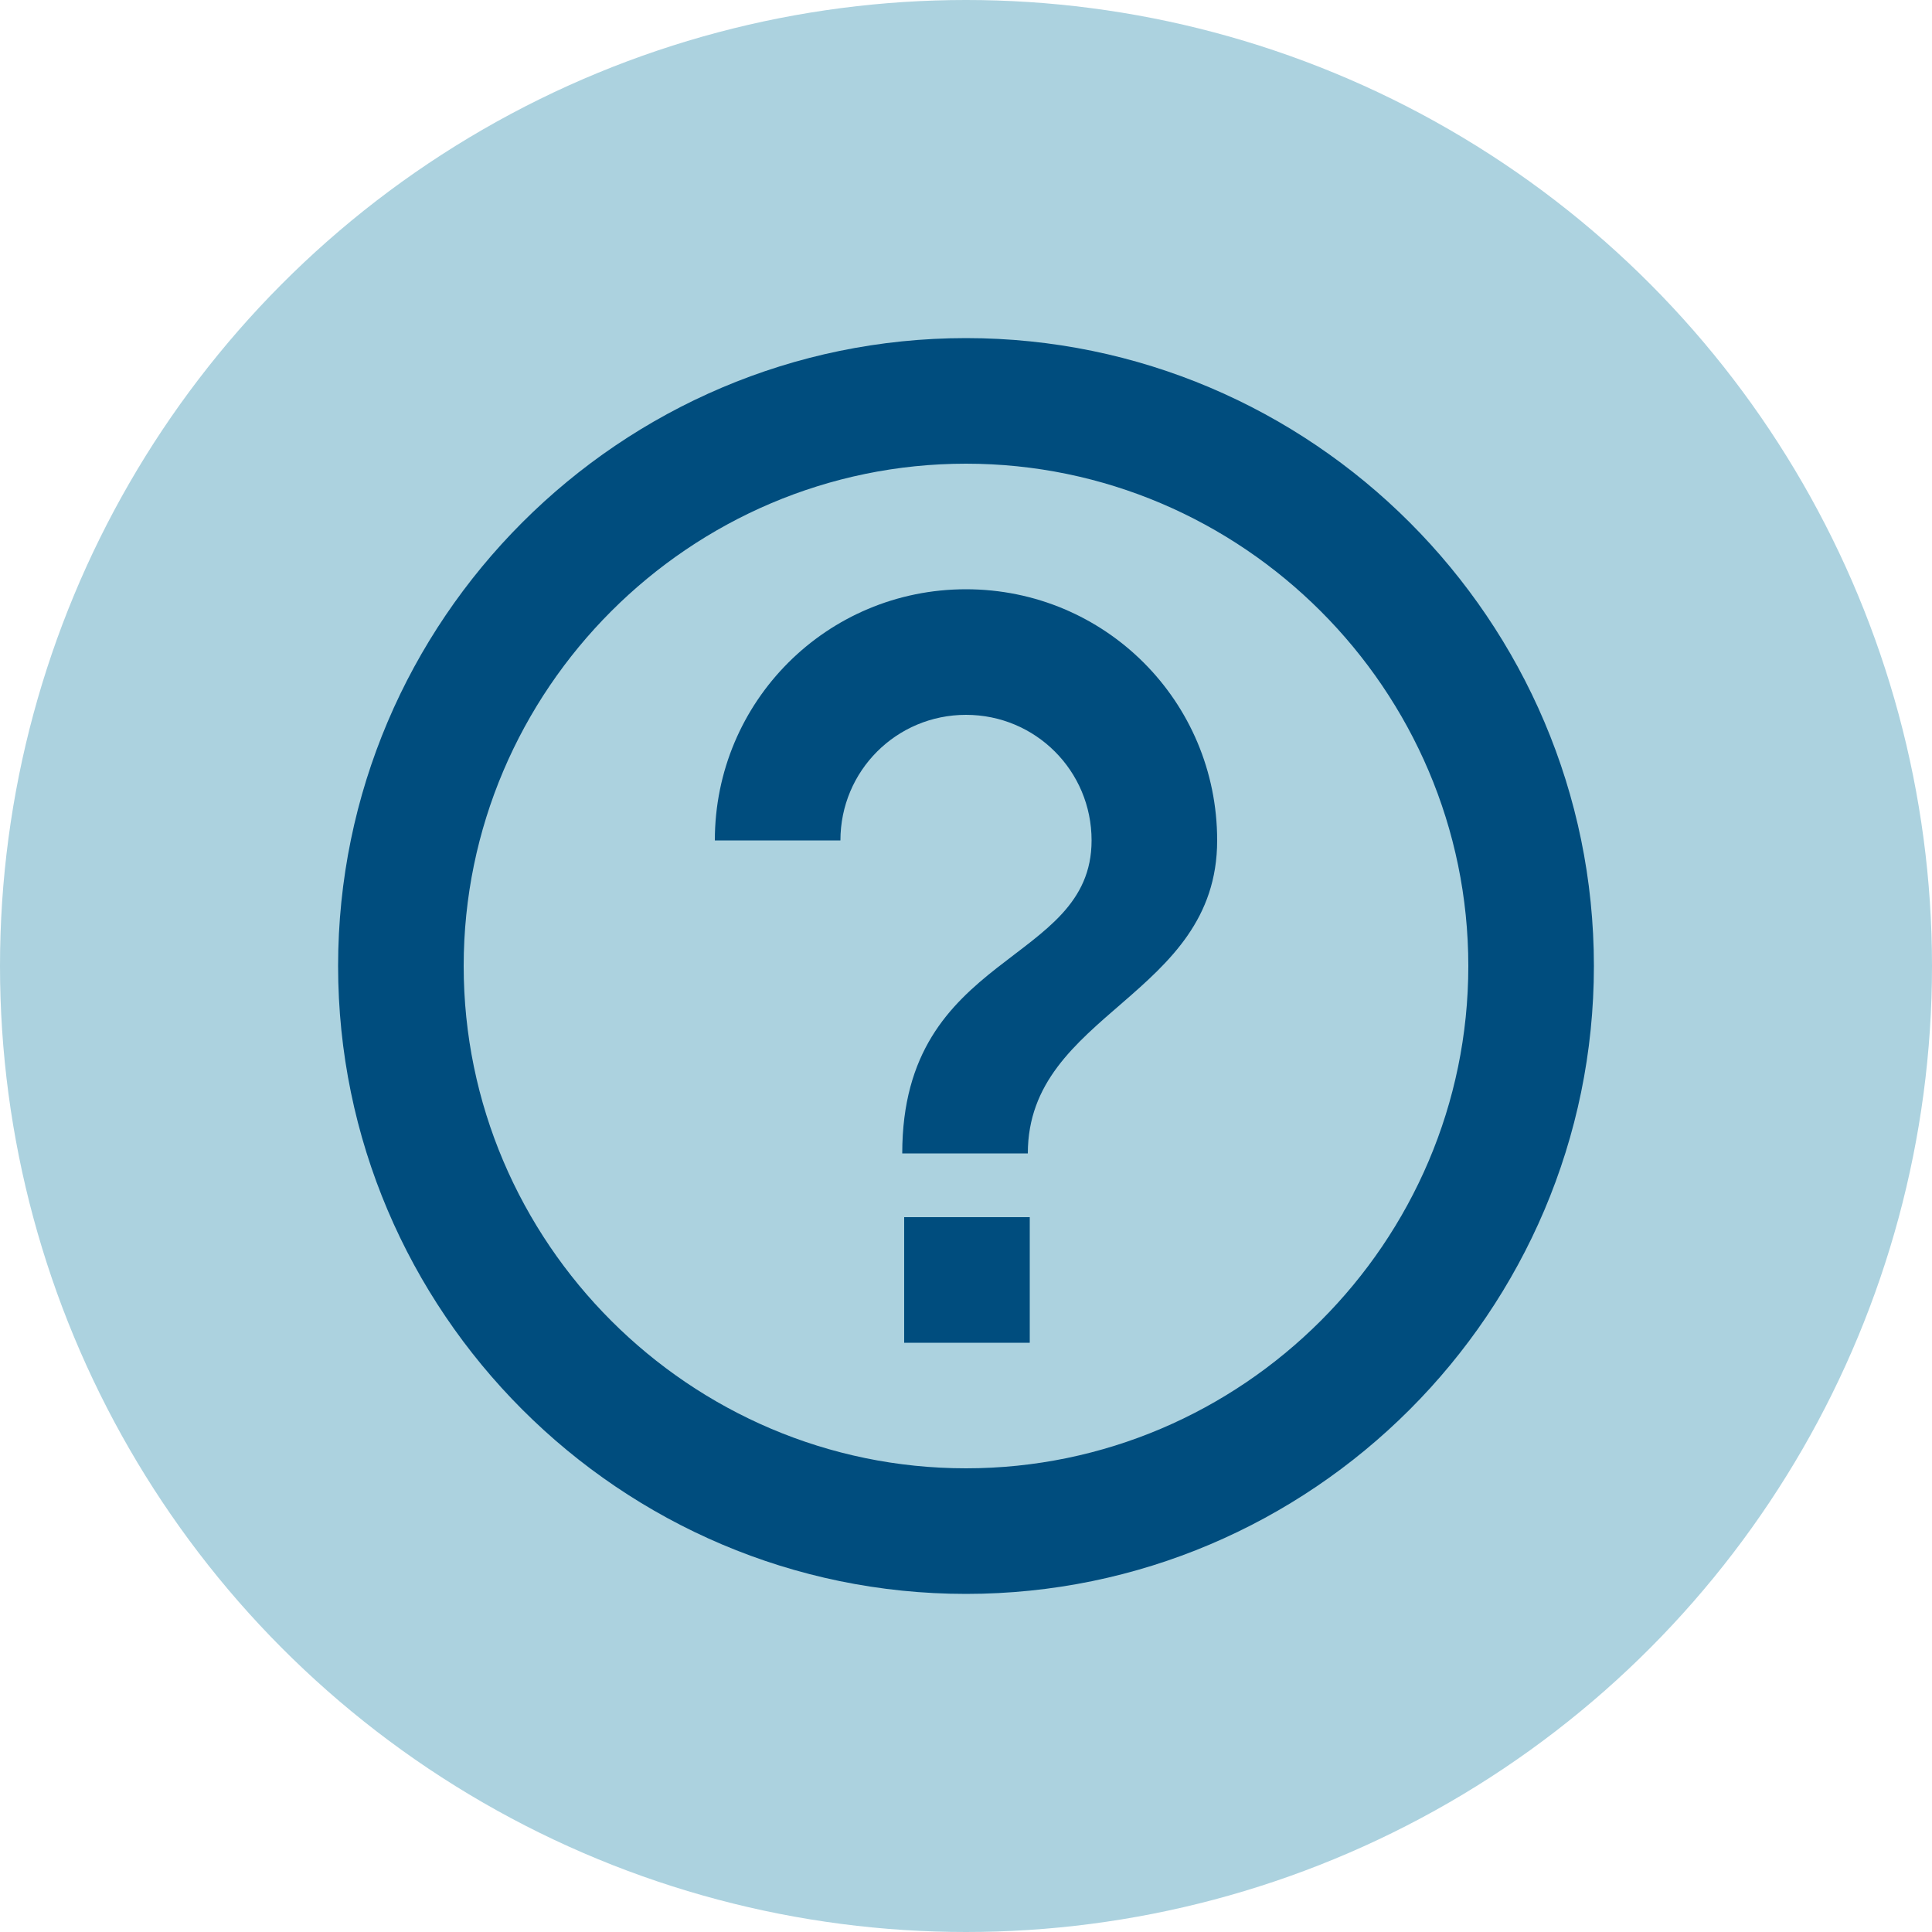 <?xml version="1.0" encoding="utf-8"?>
<!-- Generator: Adobe Illustrator 26.0.1, SVG Export Plug-In . SVG Version: 6.00 Build 0)  -->
<svg version="1.1" id="Layer_1" xmlns="http://www.w3.org/2000/svg" xmlns:xlink="http://www.w3.org/1999/xlink" x="0px" y="0px"
	 viewBox="0 0 100 100" style="enable-background:new 0 0 100 100;" xml:space="preserve">
<style type="text/css">
	.st0{fill:#ACD2DF;}
	.st1{fill:none;}
	.st2{fill:#004D7E;}
</style>
<g>
	<circle class="st0" cx="50" cy="50" r="50"/>
</g>
<path class="st1" d="M1.9,105.7h24v24h-24C1.9,129.7,1.9,105.7,1.9,105.7z"/>
<path class="st2" d="M46.8,69.5h6.5V63h-6.5V69.5z M50,17.5c-17.9,0-32.5,14.6-32.5,32.5S32.1,82.5,50,82.5S82.5,67.9,82.5,50
	S67.9,17.5,50,17.5z M50,76c-14.3,0-26-11.7-26-26s11.7-26,26-26s26,11.7,26,26S64.3,76,50,76z M50,30.5c-7.2,0-13,5.8-13,13h6.5
	c0-3.6,2.9-6.5,6.5-6.5s6.5,2.9,6.5,6.5c0,6.5-9.8,5.7-9.8,16.2h6.5c0-7.3,9.8-8.1,9.8-16.2C63,36.3,57.2,30.5,50,30.5z"/>
</svg>
